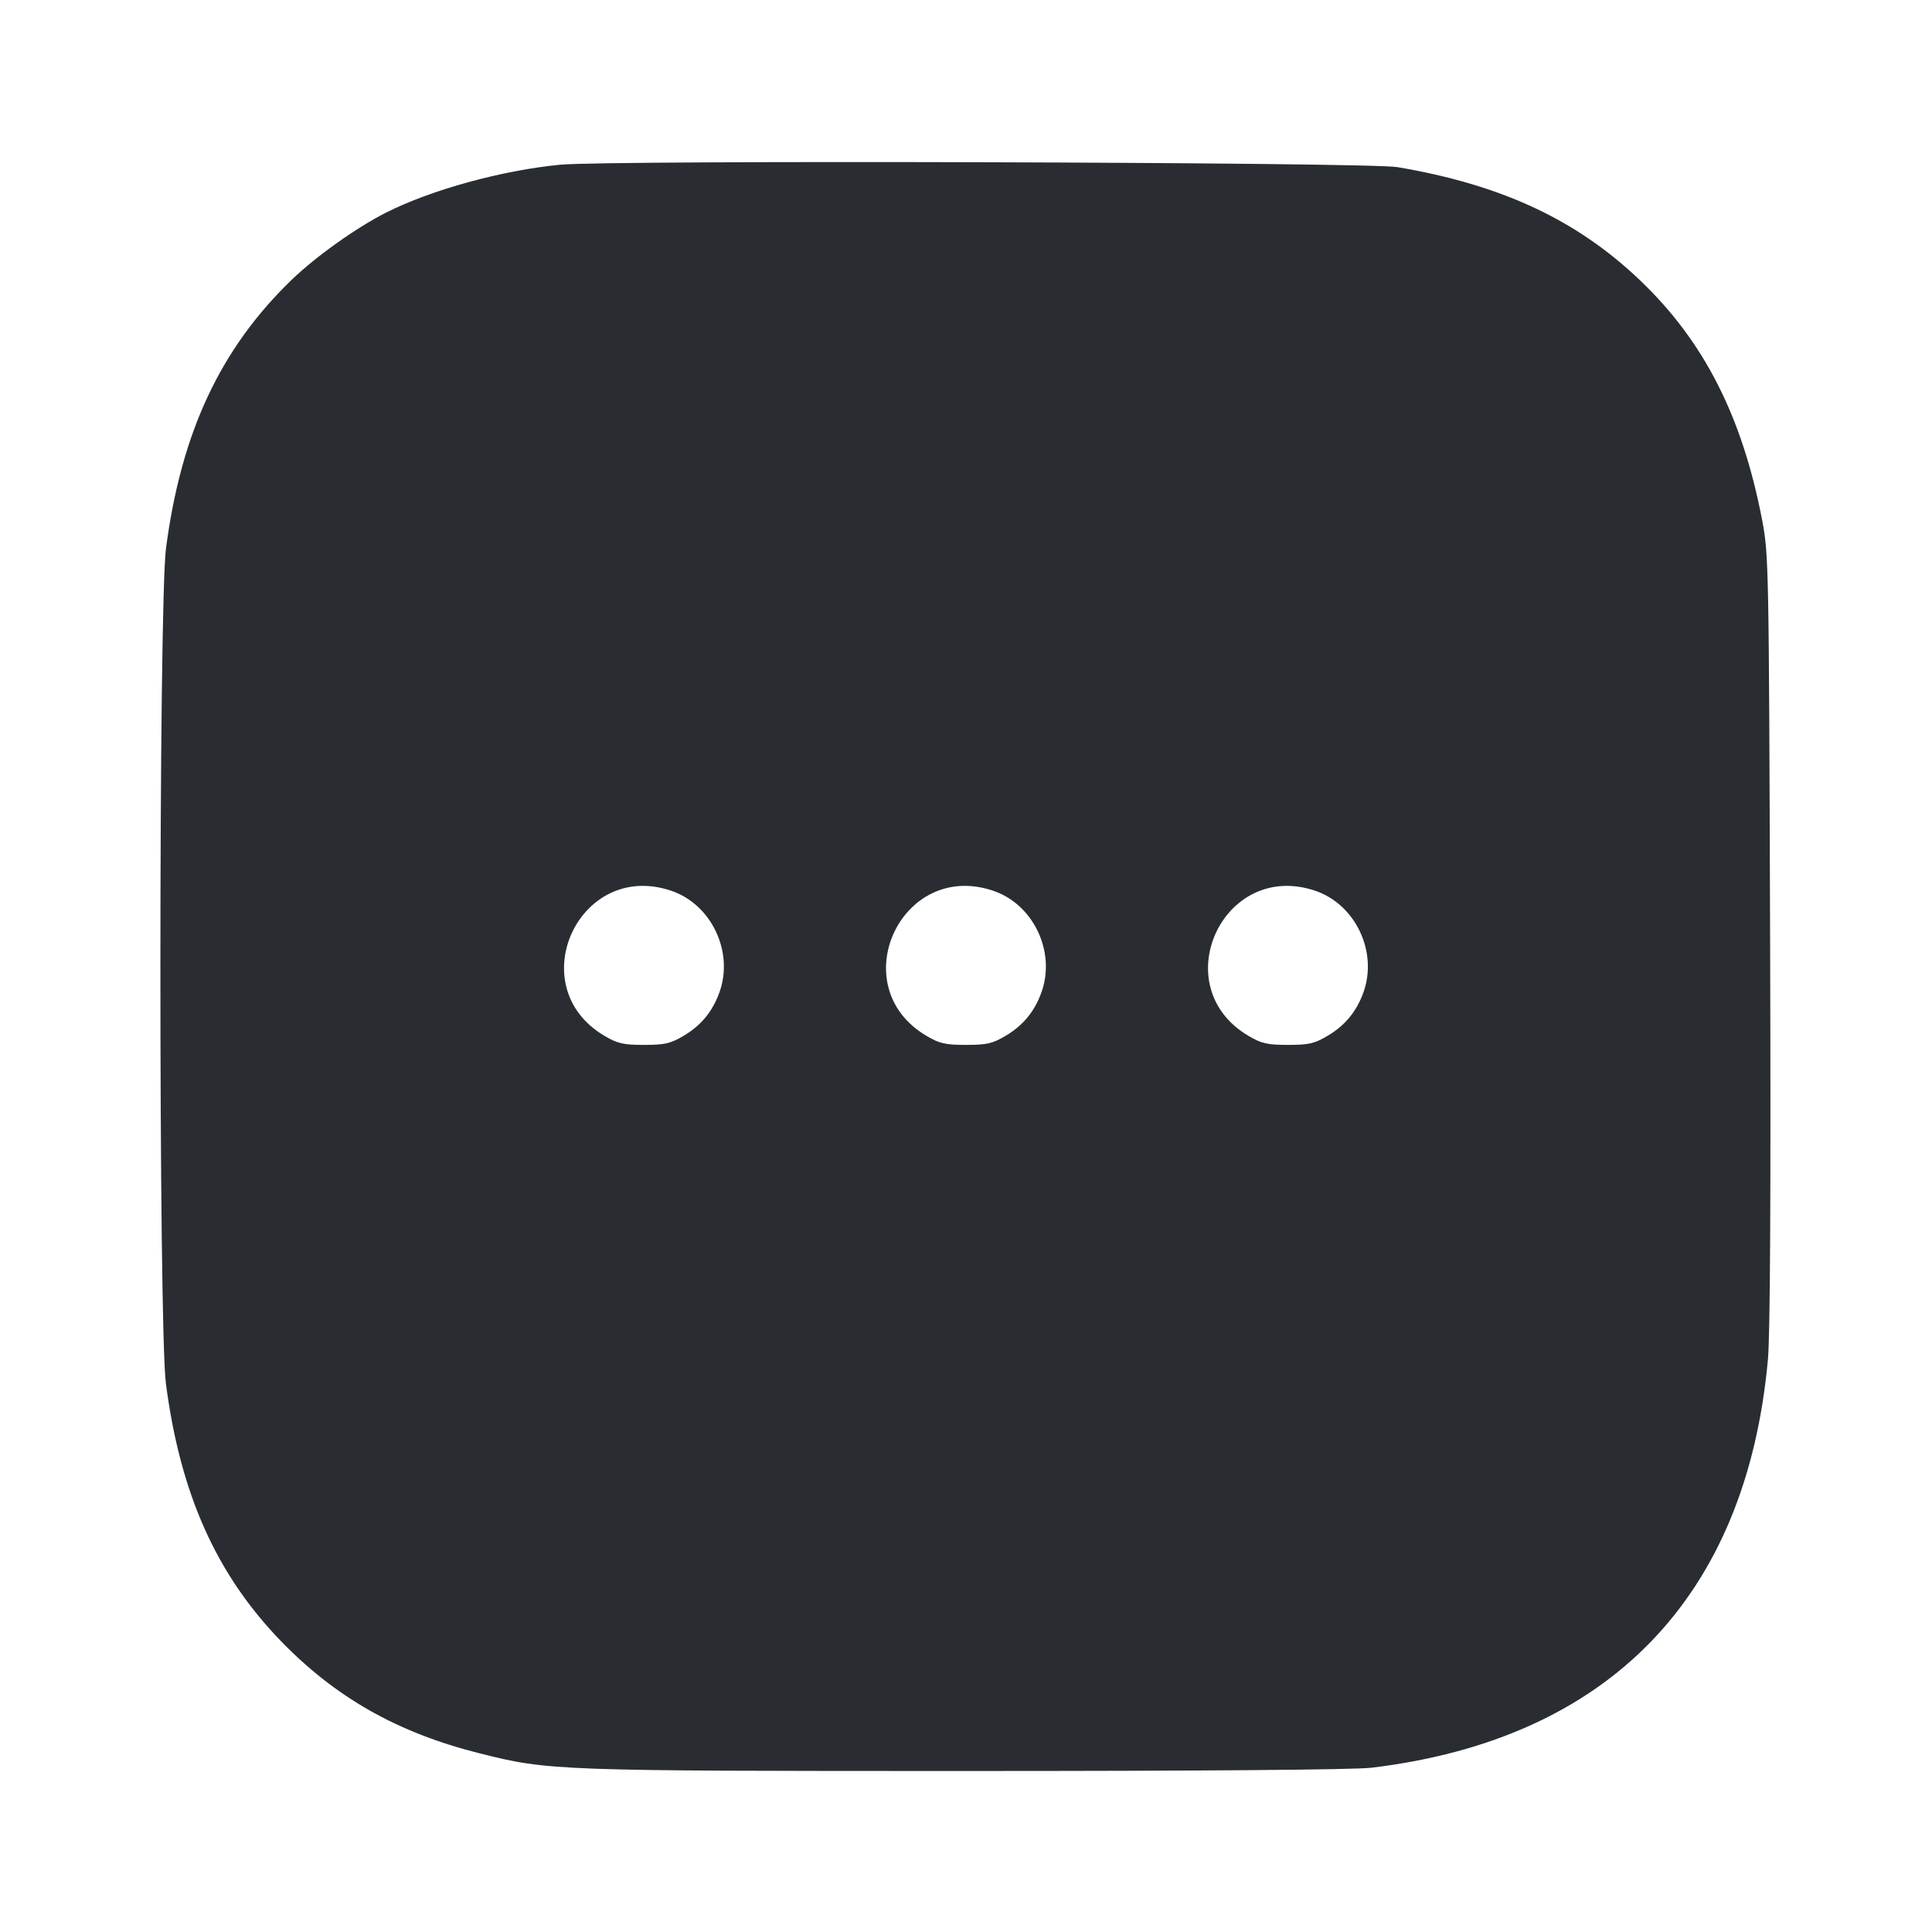 <svg width="24" height="24" viewBox="0 0 24 24" fill="none" xmlns="http://www.w3.org/2000/svg"><path d="M6.960 2.046 C 6.236 2.116,5.358 2.357,4.796 2.641 C 4.426 2.828,3.928 3.183,3.624 3.475 C 2.737 4.332,2.251 5.370,2.062 6.812 C 1.970 7.515,1.969 16.481,2.061 17.188 C 2.239 18.550,2.681 19.544,3.476 20.372 C 4.162 21.084,4.935 21.524,5.956 21.780 C 6.817 21.997,6.896 22.000,11.993 22.000 C 14.960 22.000,16.828 21.985,17.041 21.959 C 19.985 21.603,21.695 19.840,21.962 16.885 C 21.990 16.579,21.999 14.787,21.989 11.660 C 21.974 7.001,21.972 6.891,21.889 6.456 C 21.642 5.171,21.165 4.235,20.369 3.478 C 19.583 2.729,18.652 2.295,17.359 2.076 C 16.995 2.014,7.572 1.987,6.960 2.046 M8.340 11.066 C 8.837 11.235,9.116 11.821,8.939 12.322 C 8.854 12.563,8.709 12.740,8.489 12.869 C 8.328 12.964,8.256 12.980,8.000 12.980 C 7.744 12.980,7.672 12.964,7.511 12.869 C 6.466 12.255,7.193 10.675,8.340 11.066 M12.340 11.066 C 12.837 11.235,13.116 11.821,12.939 12.322 C 12.854 12.563,12.709 12.740,12.489 12.869 C 12.328 12.964,12.256 12.980,12.000 12.980 C 11.744 12.980,11.672 12.964,11.511 12.869 C 10.466 12.255,11.193 10.675,12.340 11.066 M16.340 11.066 C 16.837 11.235,17.116 11.821,16.939 12.322 C 16.854 12.563,16.709 12.740,16.489 12.869 C 16.328 12.964,16.256 12.980,16.000 12.980 C 15.744 12.980,15.672 12.964,15.511 12.869 C 14.466 12.255,15.193 10.675,16.340 11.066 " fill="#292D32" stroke="none" fill-rule="evenodd"></path></svg>